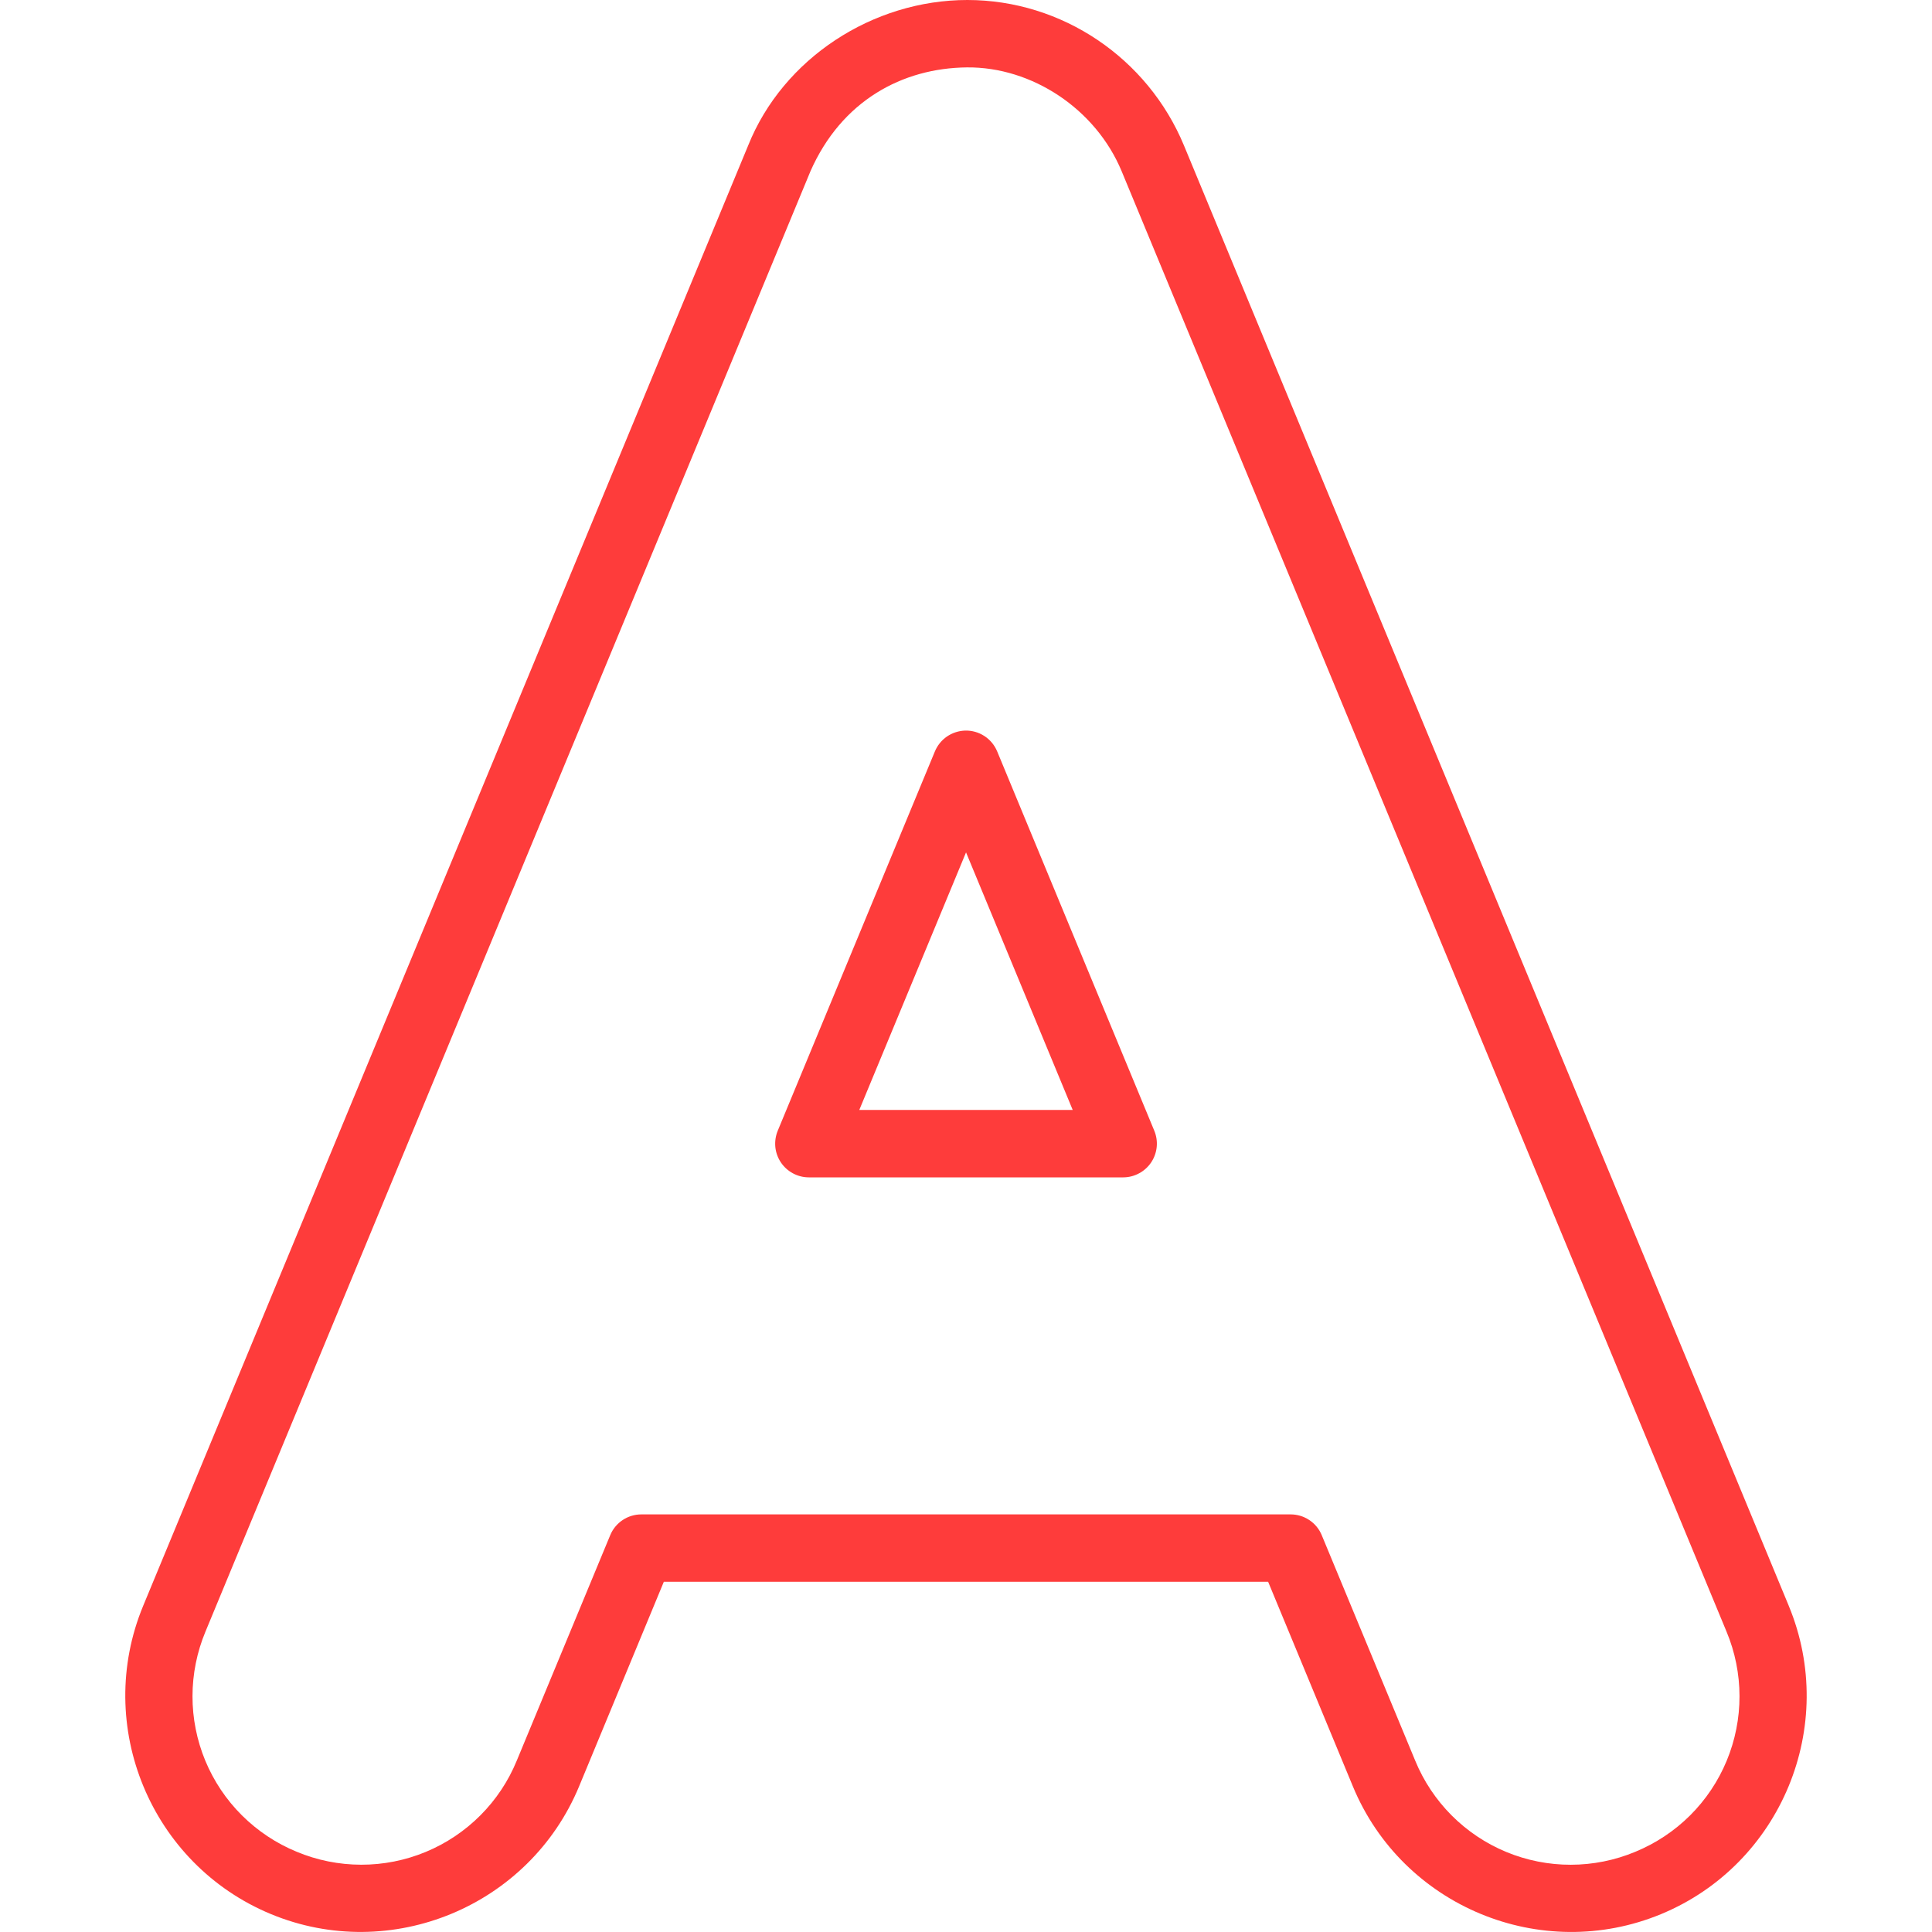 <svg width="52" height="52" viewBox="0 0 52 52" fill="none" xmlns="http://www.w3.org/2000/svg">
<g clip-path="url(#clip0_160_5075)">
<path d="M20.136 3.918L3.854 43.22C2.516 46.45 4.061 50.178 7.29 51.517C10.52 52.855 14.248 51.309 15.587 48.079L17.867 42.574H34.132L36.413 48.081C37.751 51.311 41.479 52.855 44.709 51.518C47.939 50.181 49.483 46.452 48.145 43.222V43.221L31.868 3.919C30.891 1.56 28.581 0 26.037 0C23.492 0 21.076 1.569 20.136 3.918ZM26.027 1.814C27.767 1.798 29.491 2.925 30.191 4.613L46.47 43.916C46.7 44.466 46.818 45.056 46.819 45.652C46.82 46.248 46.703 46.838 46.475 47.389C46.247 47.94 45.912 48.44 45.49 48.861C45.068 49.281 44.566 49.614 44.015 49.841C43.465 50.071 42.875 50.189 42.279 50.19C41.683 50.191 41.093 50.074 40.542 49.846C39.991 49.618 39.491 49.283 39.07 48.861C38.65 48.439 38.316 47.938 38.09 47.387L35.575 41.32C35.507 41.154 35.391 41.013 35.241 40.913C35.092 40.813 34.917 40.76 34.737 40.76H17.262C16.895 40.76 16.564 40.981 16.424 41.32L13.91 47.385C13.684 47.937 13.351 48.438 12.93 48.86C12.509 49.282 12.009 49.617 11.458 49.845C10.908 50.073 10.317 50.19 9.721 50.189C9.125 50.188 8.535 50.07 7.985 49.84C7.434 49.614 6.933 49.28 6.51 48.859C6.088 48.439 5.753 47.938 5.525 47.388C5.297 46.837 5.18 46.247 5.181 45.651C5.182 45.055 5.301 44.465 5.53 43.915L21.812 4.613V4.612C22.651 2.71 24.286 1.831 26.027 1.814ZM25.973 19.664C25.799 19.67 25.629 19.726 25.485 19.825C25.342 19.924 25.23 20.063 25.163 20.224L20.933 30.434C20.876 30.572 20.854 30.722 20.868 30.871C20.883 31.019 20.934 31.162 21.017 31.286C21.1 31.41 21.212 31.511 21.343 31.581C21.475 31.652 21.622 31.689 21.771 31.689H30.23C30.379 31.689 30.526 31.652 30.657 31.581C30.789 31.511 30.901 31.41 30.984 31.286C31.067 31.162 31.118 31.019 31.133 30.871C31.148 30.722 31.125 30.572 31.068 30.434L26.839 20.224C26.768 20.054 26.648 19.909 26.493 19.809C26.338 19.709 26.157 19.658 25.973 19.664L25.973 19.664ZM26.001 22.942L28.872 29.874H23.128L26.001 22.942Z" fill="#FE3C3B"/>
</g>
<defs>
<clipPath id="clip0_160_5075">
<rect width="52" height="52" fill="white"/>
</clipPath>
</defs>
</svg>
